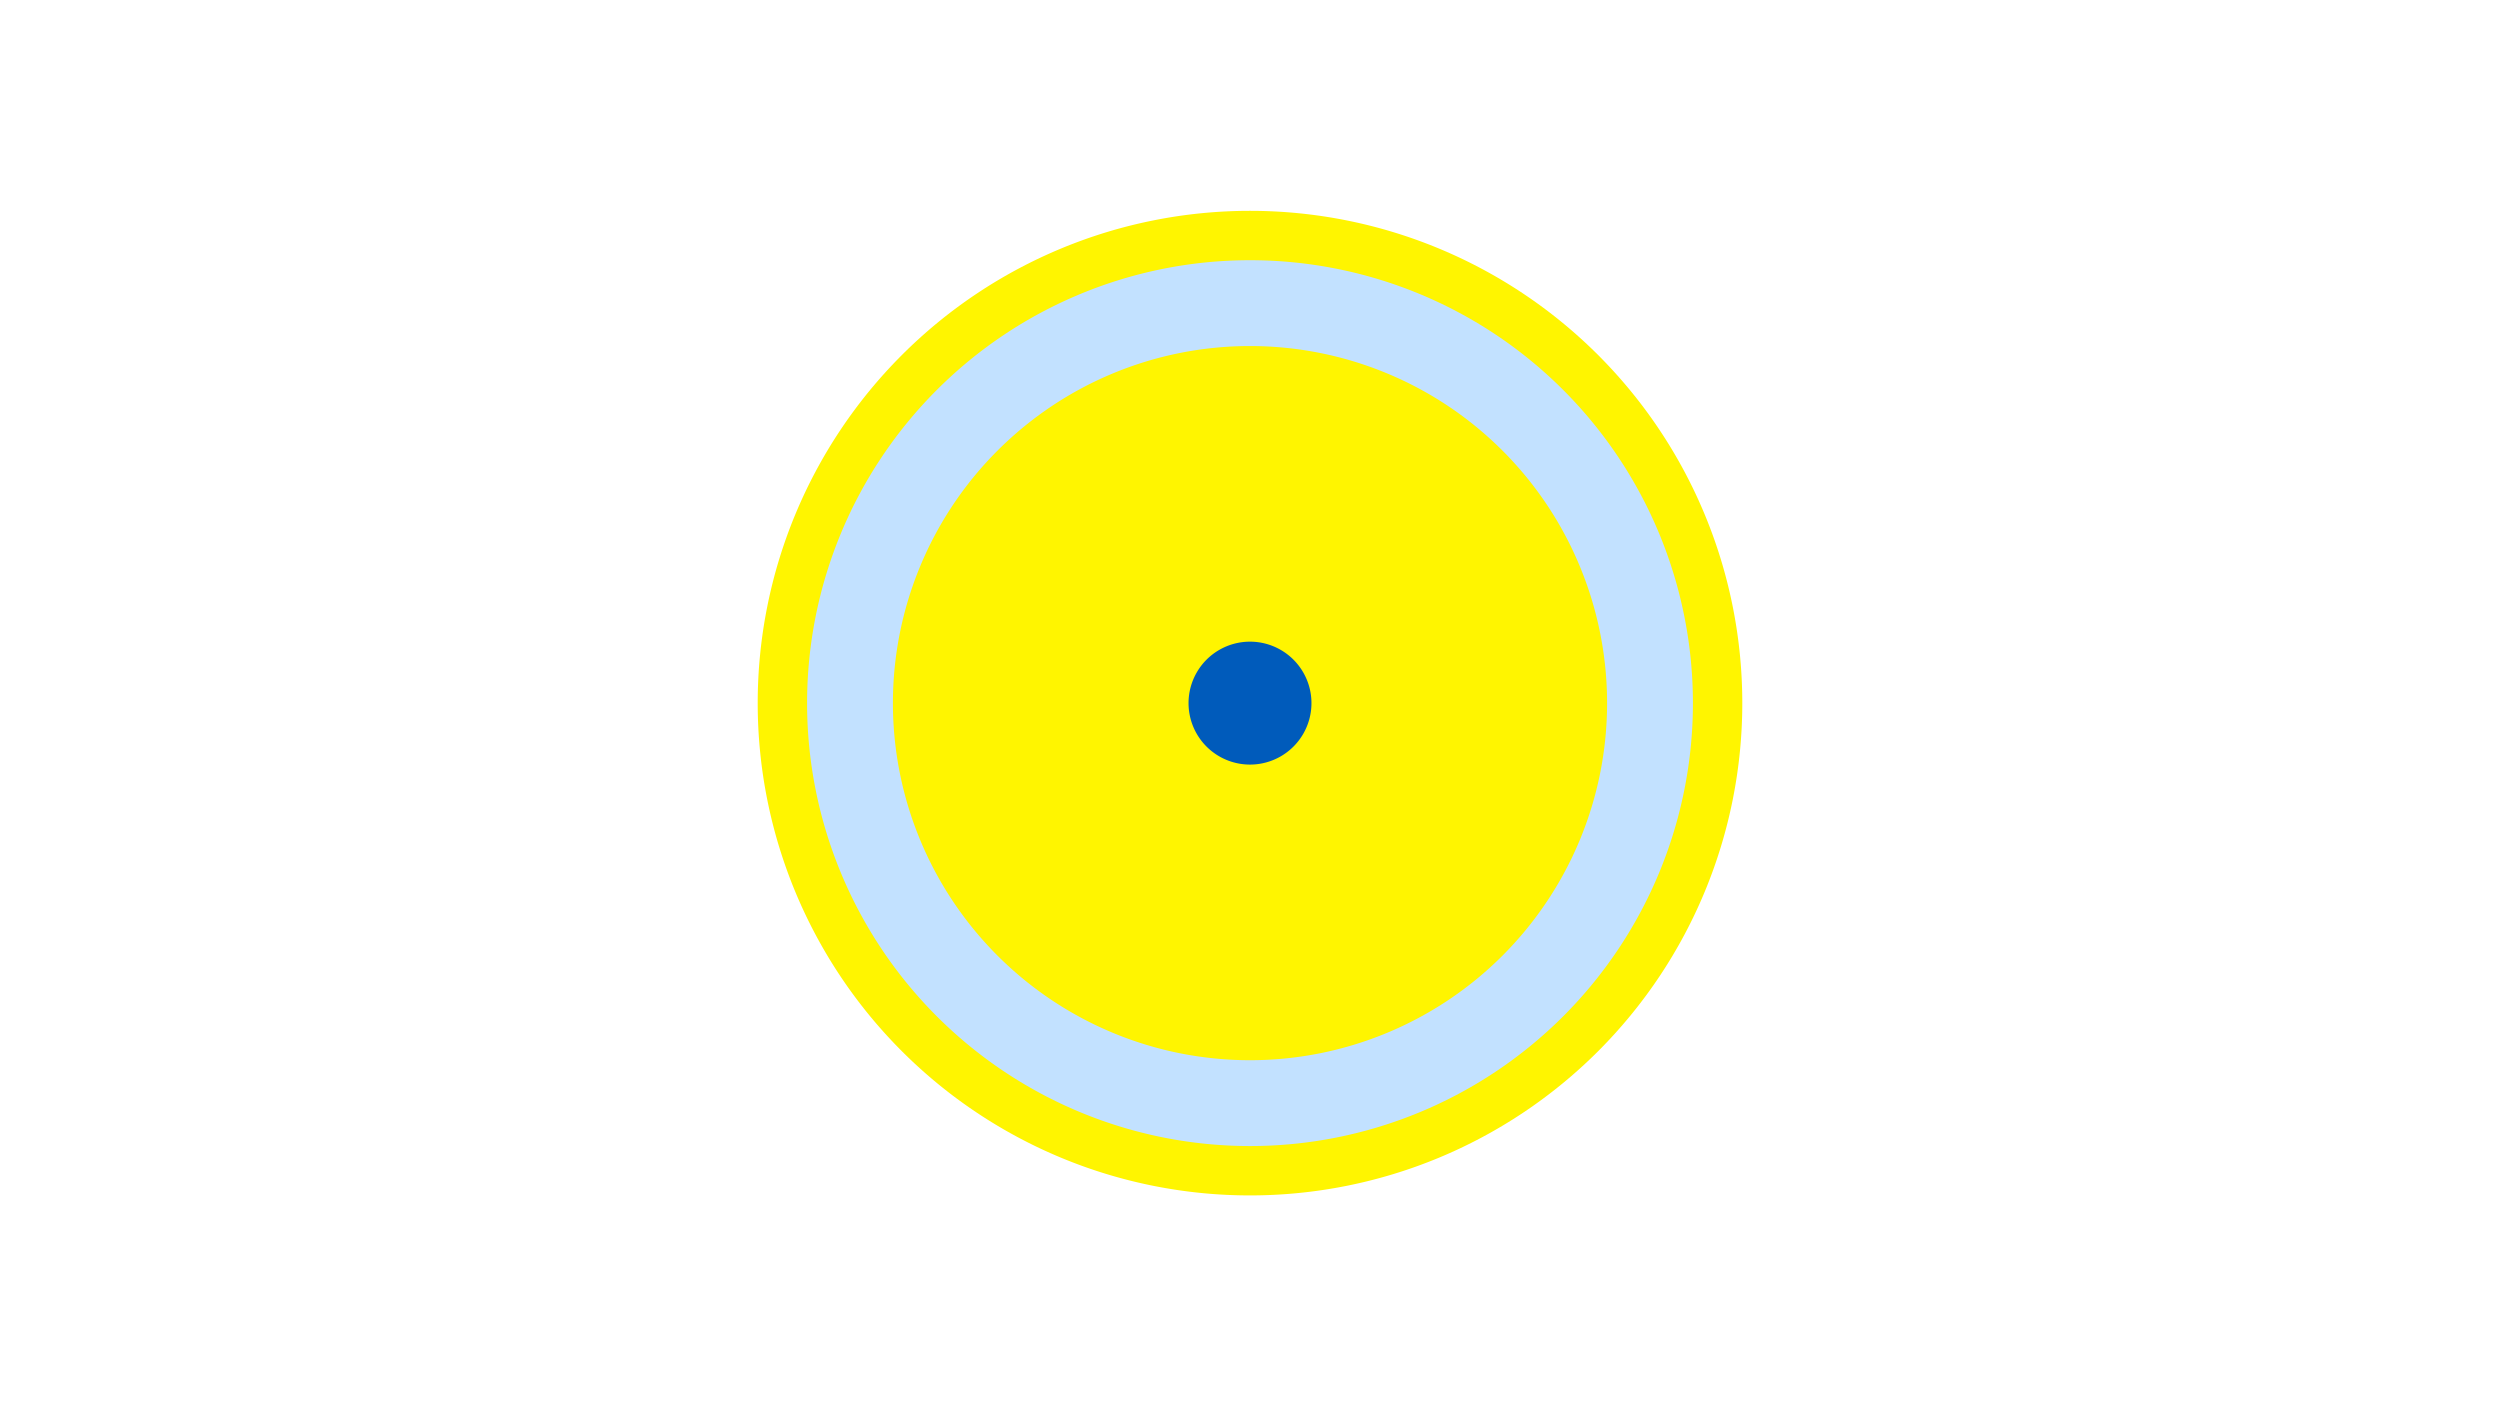 <svg width="1200" height="675" viewBox="-500 -500 1200 675" xmlns="http://www.w3.org/2000/svg"><title>19472-10273099817</title><path d="M-500-500h1200v675h-1200z" fill="#fff"/><path d="M336.3-162.5a236.3 236.3 0 1 1-472.6 0 236.3 236.3 0 1 1 472.6 0z" fill="#fff500"/><path d="M312.6-162.5a212.6 212.6 0 1 1-425.2 0 212.6 212.6 0 1 1 425.2 0z m-384 0a171.4 171.4 0 1 0 342.8 0 171.4 171.4 0 1 0-342.8 0z" fill="#c2e1ff"/><path d="M129.5-162.5a29.5 29.5 0 1 1-59 0 29.5 29.5 0 1 1 59 0z" fill="#005bbb"/></svg>
